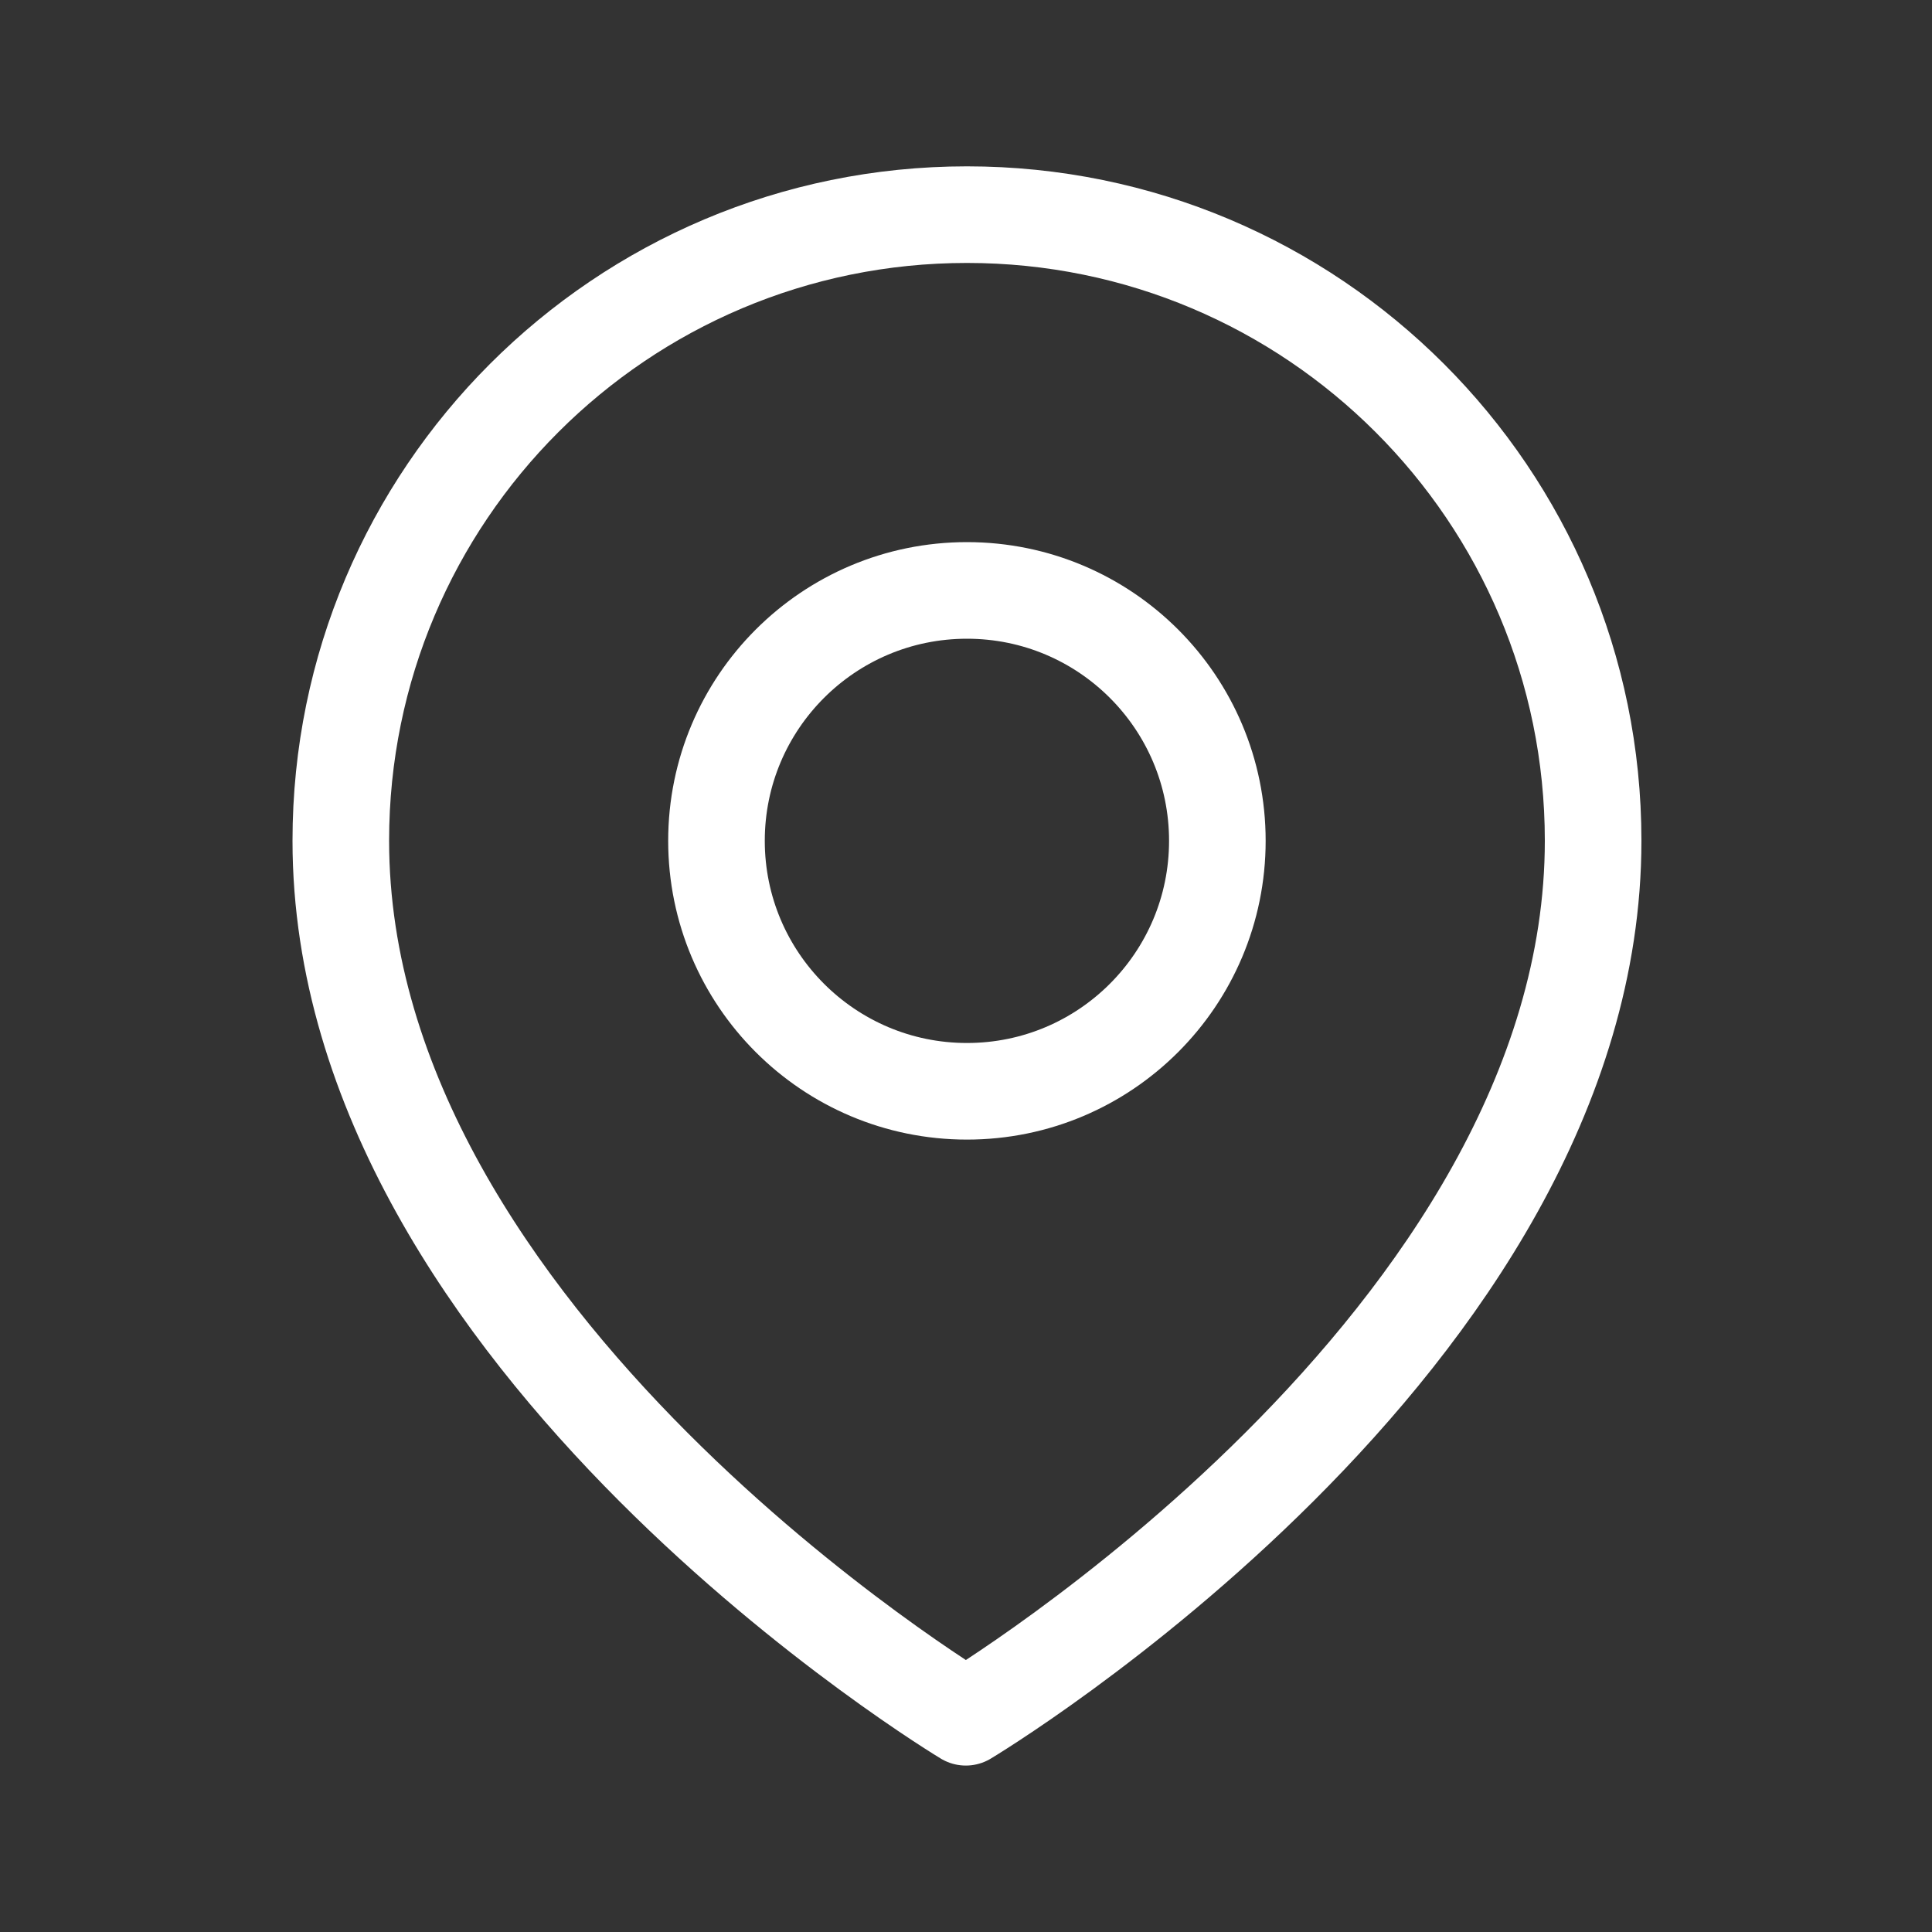 <svg width="20" height="20" viewBox="0 0 20 20" fill="none" xmlns="http://www.w3.org/2000/svg">
<rect x="0" y="0" width="20" height="20" fill="#333333" stroke="none"/>
<path d="M9.998 17.777C9.998 17.777 3.528 13.889 3.528 8.703C3.528 5.123 6.43 2.222 10.01 2.222C13.59 2.222 16.492 5.123 16.492 8.703C16.492 13.889 9.998 17.777 9.998 17.777Z" stroke="white" stroke-miterlimit="10" stroke-linecap="round" stroke-linejoin="round"/>
<path d="M10.01 11.297C11.442 11.297 12.602 10.136 12.602 8.704C12.602 7.272 11.442 6.112 10.01 6.112C8.578 6.112 7.417 7.272 7.417 8.704C7.417 10.136 8.578 11.297 10.01 11.297Z" stroke="white" stroke-miterlimit="10" stroke-linecap="round" stroke-linejoin="round"/>
</svg>

